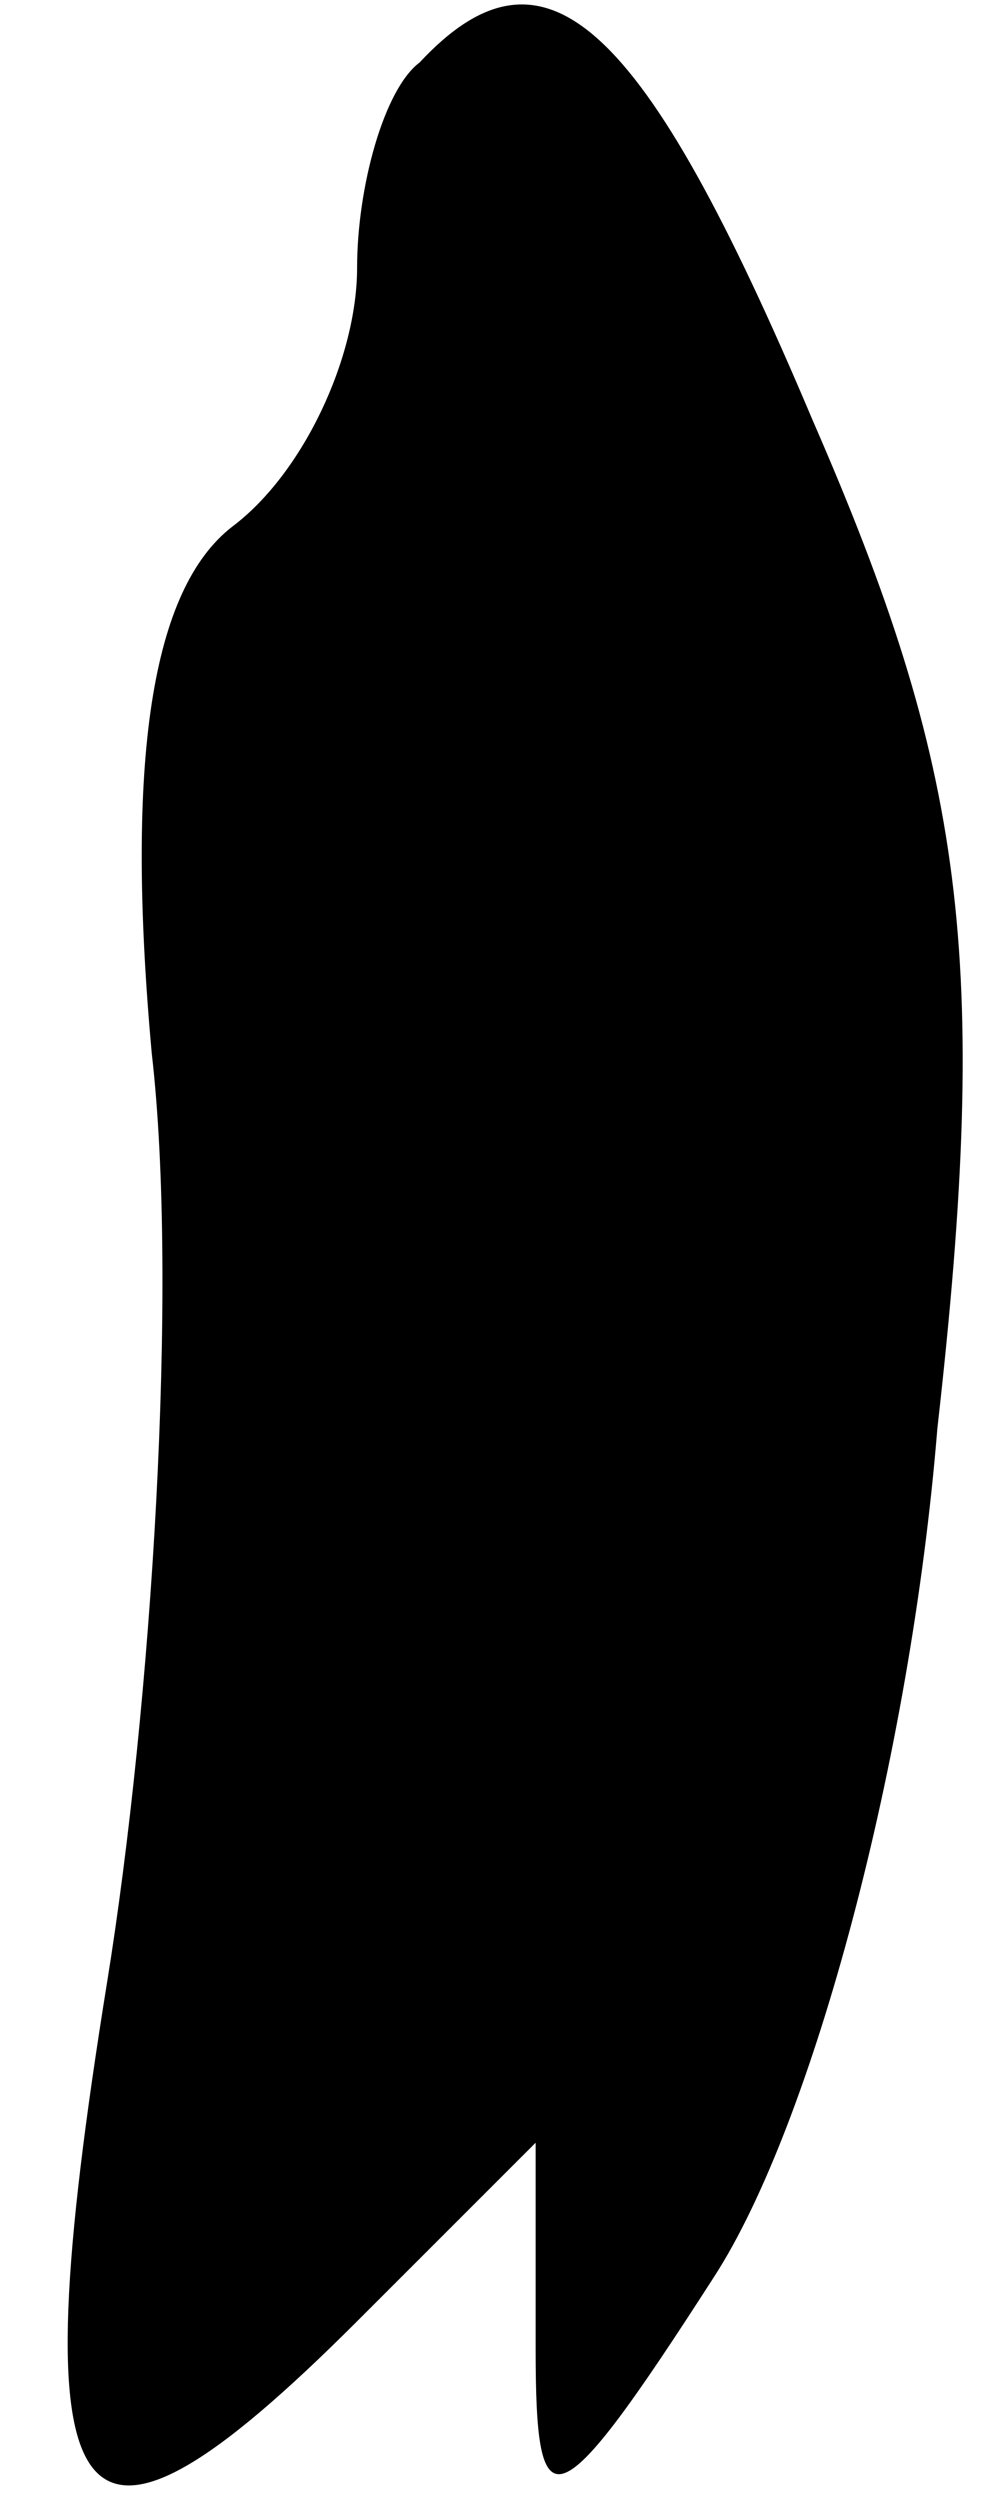 <?xml version="1.0" standalone="no"?>
<!DOCTYPE svg PUBLIC "-//W3C//DTD SVG 20010904//EN"
 "http://www.w3.org/TR/2001/REC-SVG-20010904/DTD/svg10.dtd">
<svg version="1.0" xmlns="http://www.w3.org/2000/svg"
 width="11pt" height="28pt" viewBox="0 0 11 28"
 preserveAspectRatio="xMidYMid meet">
<g transform="translate(0,28) scale(0.1,-0.1)"
fill="#000000" stroke="none">
<path fill="#000000" stroke="none" d="M47 273 c-4 -3 -7 -14 -7 -23 0 -10 -6
-23 -14 -29 -9 -7 -12 -26 -9 -59 3 -26 0 -73 -5 -104 -10 -62 -4 -70 28 -38
l20 20 0 -23 c0 -20 2 -20 20 8 11 17 22 58 25 95 6 53 3 74 -14 113 -19 45
-30 55 -44 40z"/>
</g>
</svg>
